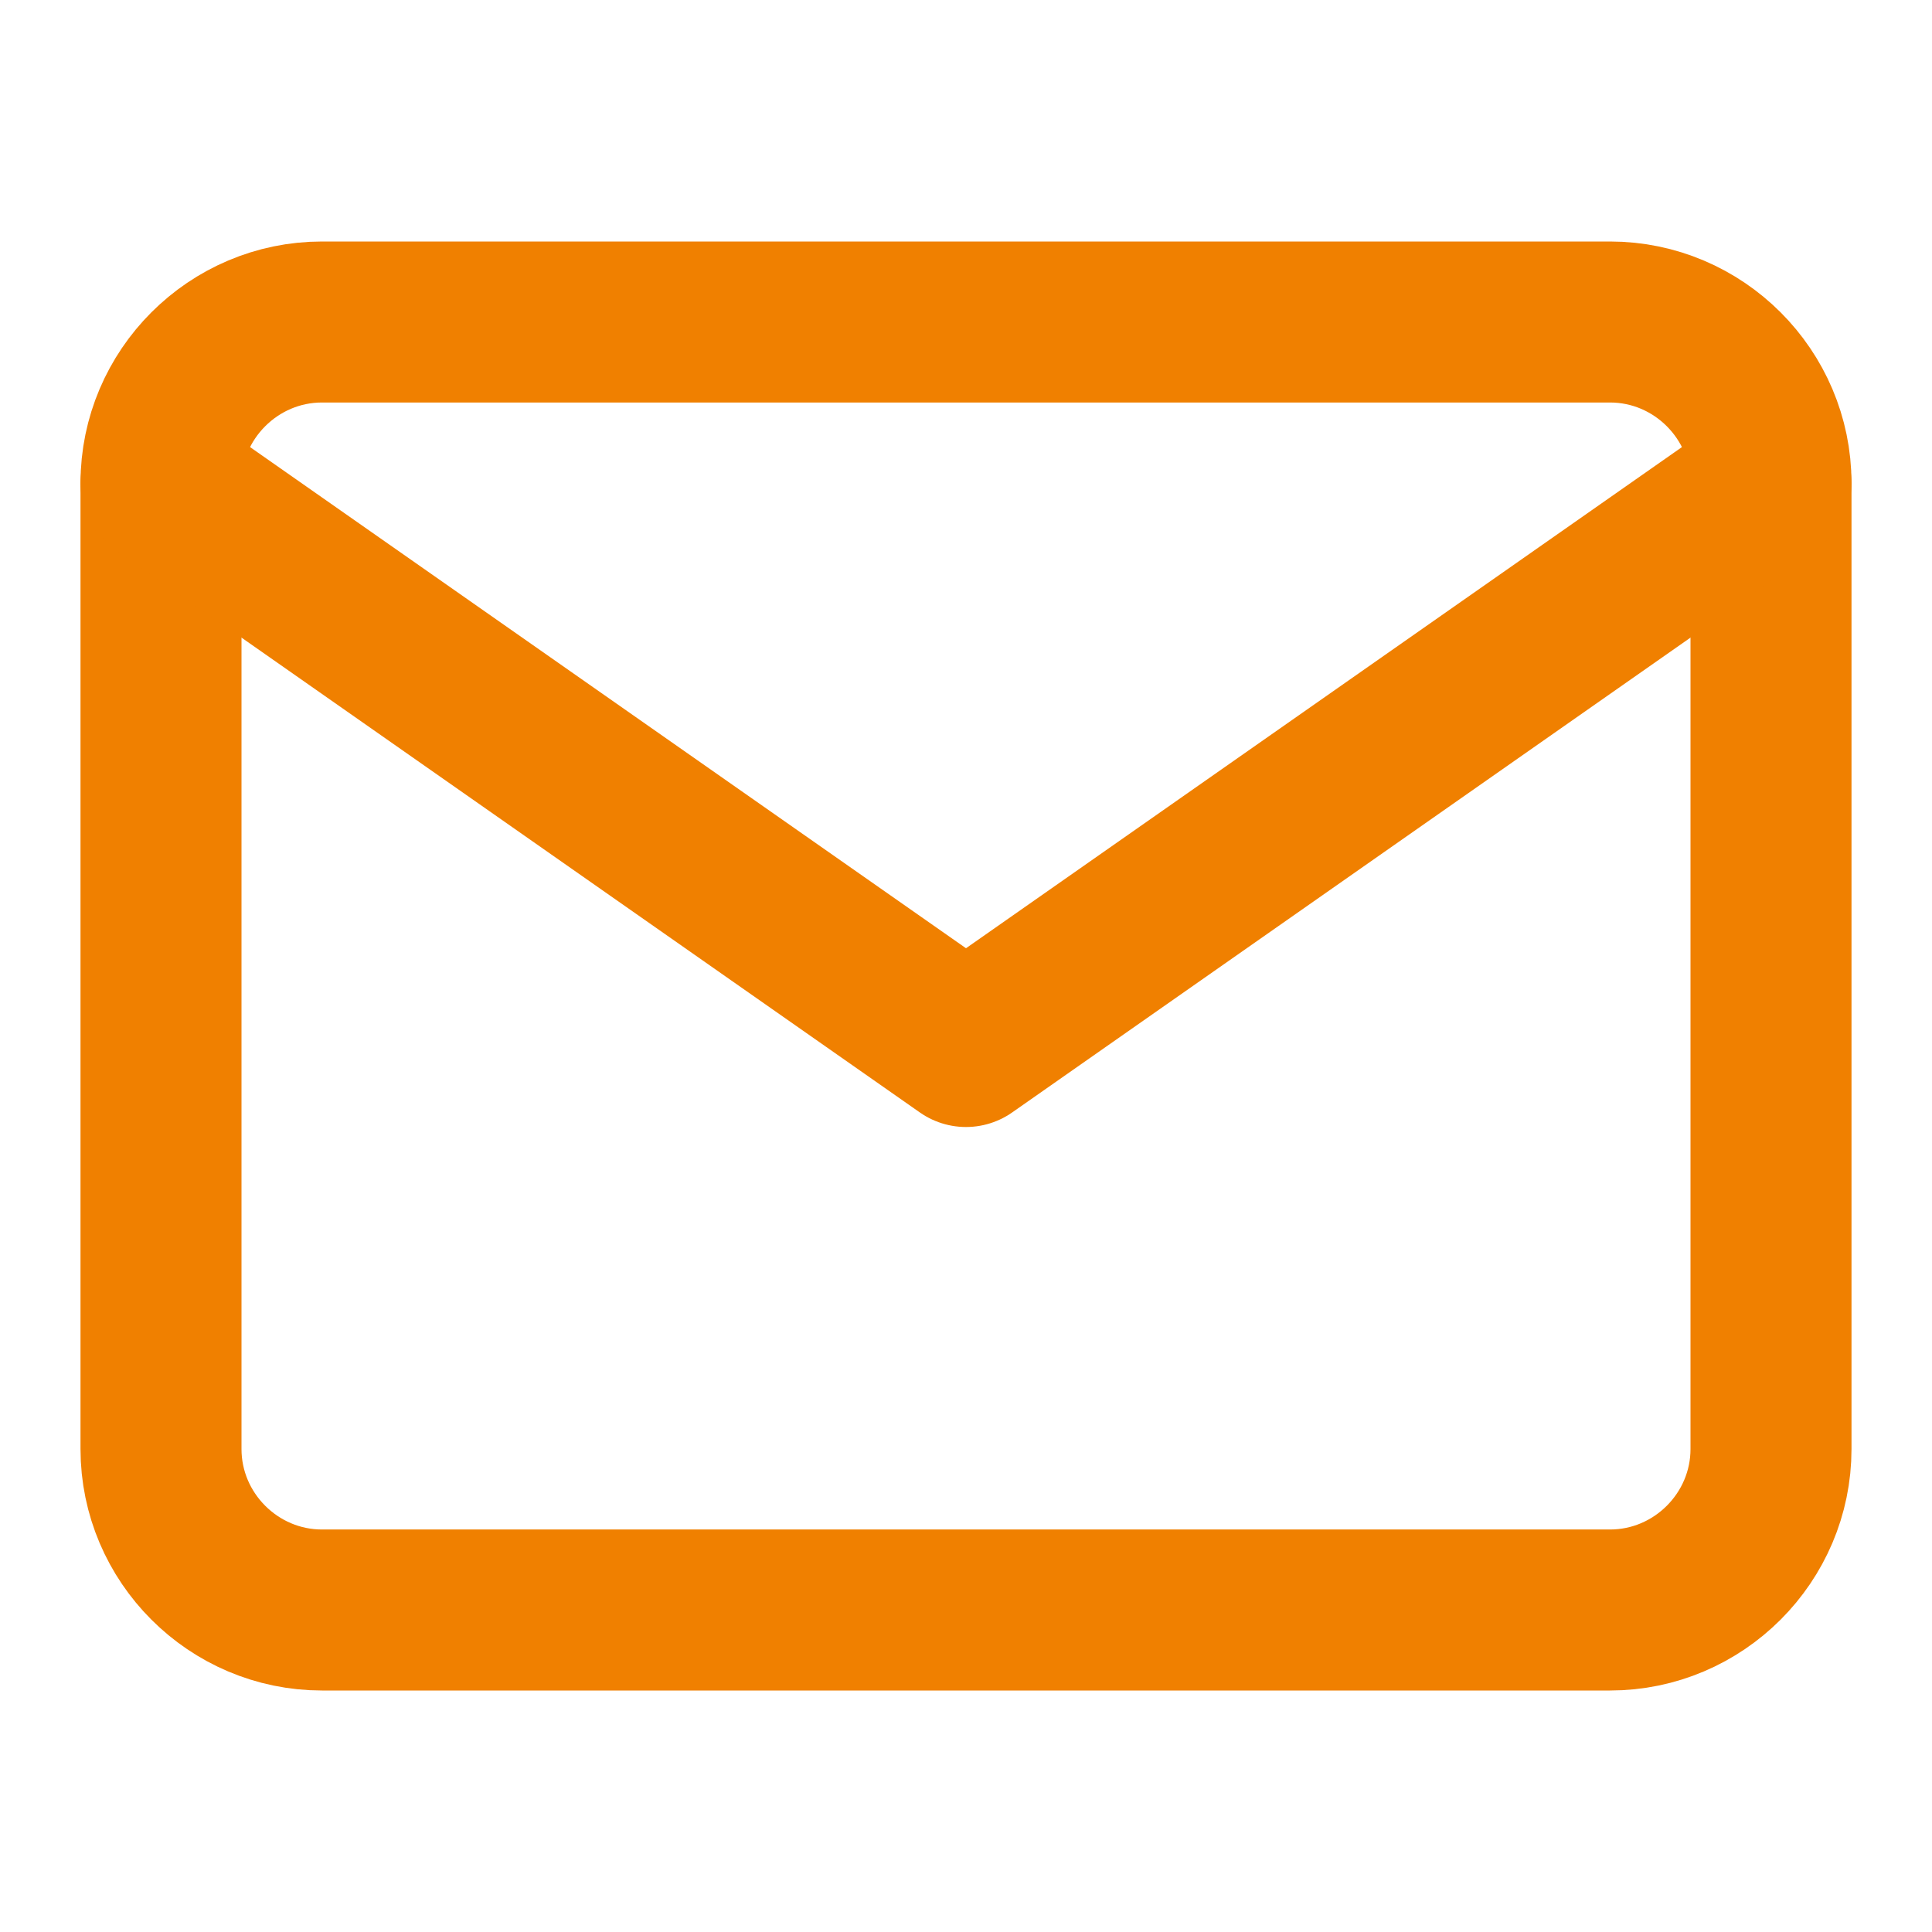 <svg width="24" height="24" viewBox="0 0 24 24" fill="none" xmlns="http://www.w3.org/2000/svg">
<path d="M4 4H20C21.1 4 22 4.9 22 6V18C22 19.1 21.1 20 20 20H4C2.9 20 2 19.1 2 18V6C2 4.9 2.9 4 4 4Z" stroke="#F08000" stroke-width="2" stroke-linecap="round" stroke-linejoin="round"/>
<path d="M22 6L12 13L2 6" stroke="#F08000" stroke-width="2" stroke-linecap="round" stroke-linejoin="round"/>
</svg>
